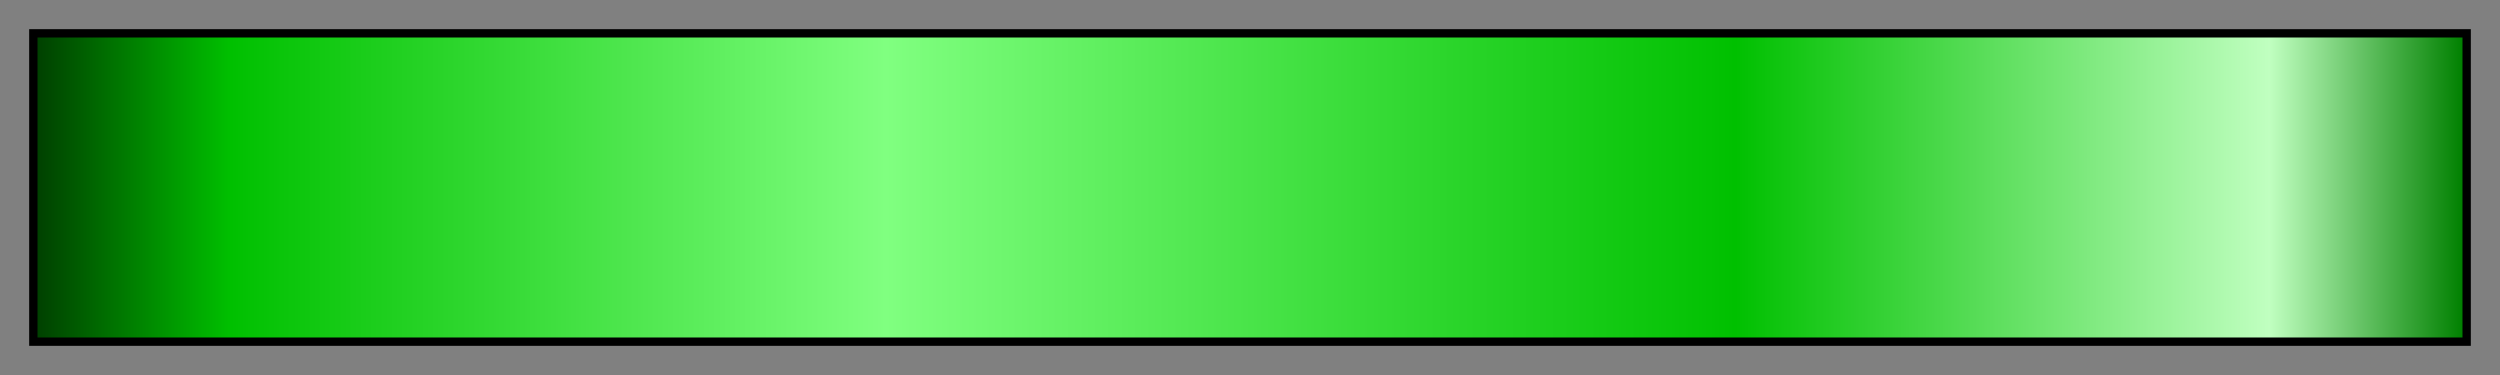 <svg height="45" viewBox="0 0 300 45" width="300" xmlns="http://www.w3.org/2000/svg" xmlns:xlink="http://www.w3.org/1999/xlink"><rect x="0" y="0" width="300" height="45" fill="#808080" stroke="none"/><linearGradient id="a" gradientUnits="objectBoundingBox" spreadMethod="pad" x1="0%" x2="100%" y1="0%" y2="0%"><stop offset="0" stop-color="#004000"/><stop offset=".08" stop-color="#00c000"/><stop offset=".35" stop-color="#80ff80"/><stop offset=".7" stop-color="#00c000"/><stop offset=".92" stop-color="#c0ffc0"/><stop offset="1" stop-color="#008000"/></linearGradient><path d="m4 4h292v37h-292z" fill="url(#a)" stroke="#000"/></svg>